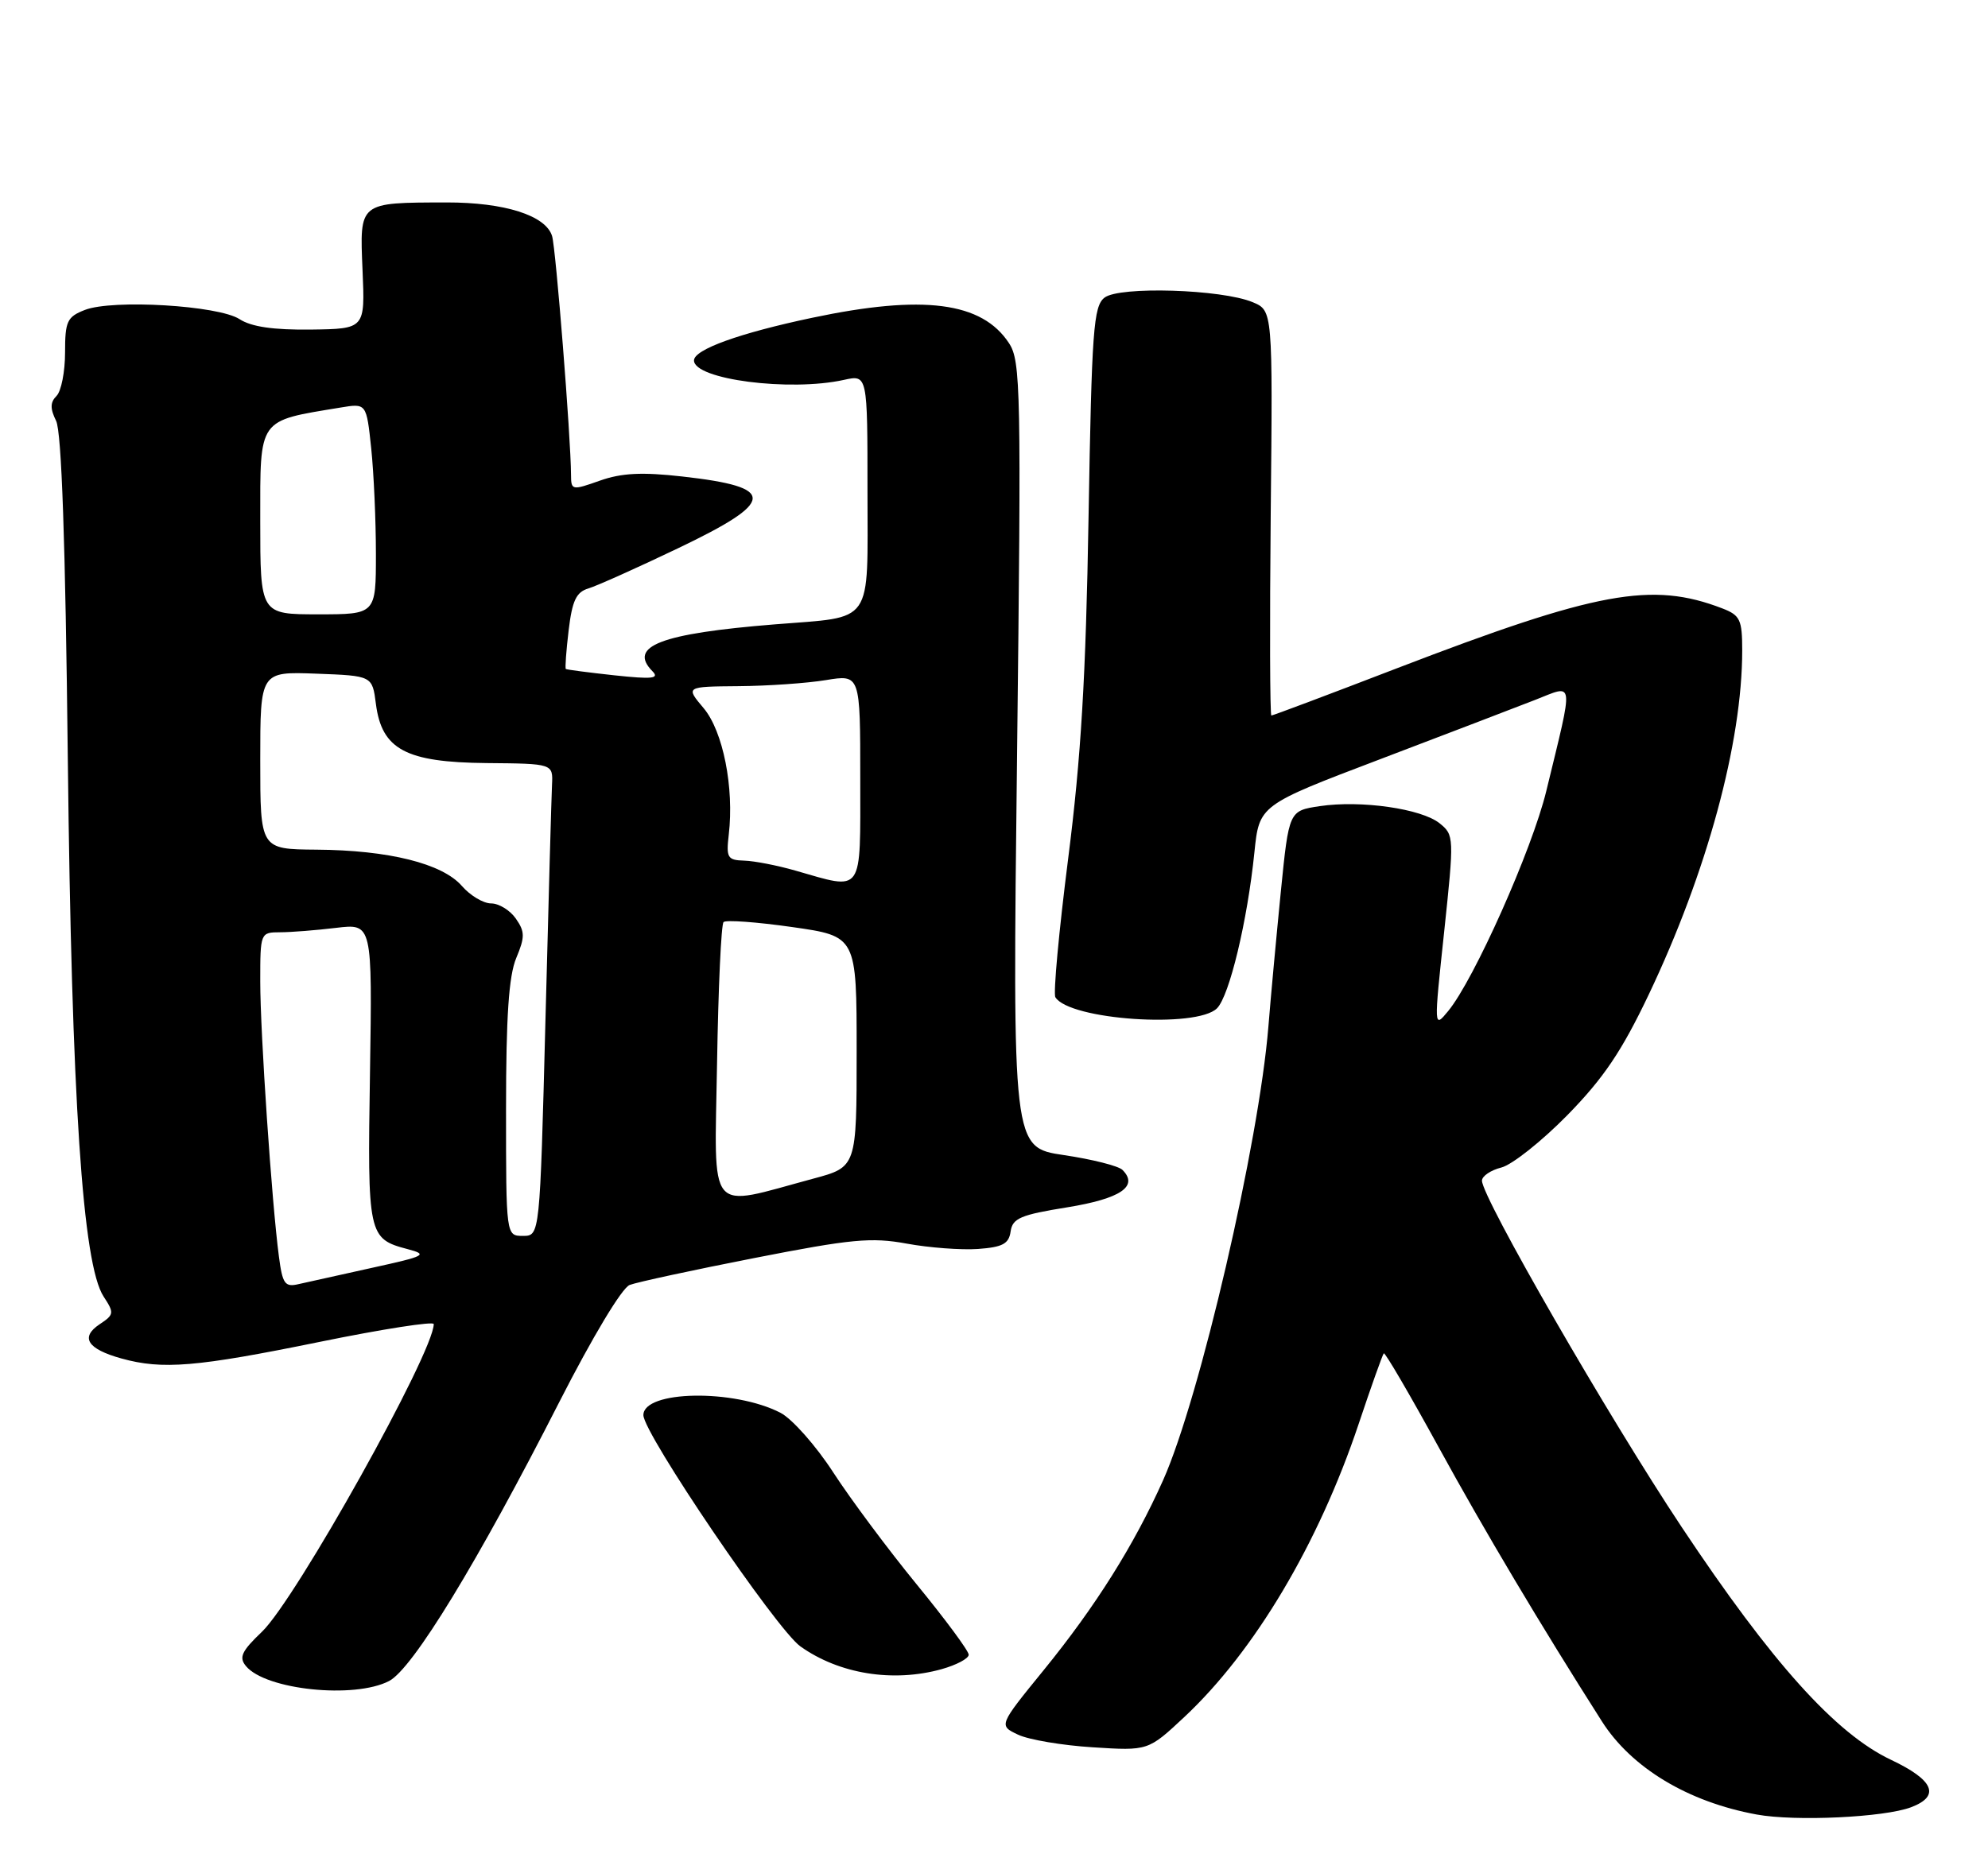 <?xml version="1.0" encoding="UTF-8" standalone="no"?>
<!DOCTYPE svg PUBLIC "-//W3C//DTD SVG 1.1//EN" "http://www.w3.org/Graphics/SVG/1.1/DTD/svg11.dtd" >
<svg xmlns="http://www.w3.org/2000/svg" xmlns:xlink="http://www.w3.org/1999/xlink" version="1.1" viewBox="0 0 275 256">
 <g >
 <path fill="currentColor"
d=" M 264.37 250.05 C 268.45 248.50 267.51 246.30 261.60 243.50 C 253.93 239.88 245.10 230.05 232.64 211.31 C 222.50 196.06 205.01 165.70 205.00 163.36 C 205.00 162.73 206.21 161.91 207.68 161.54 C 209.16 161.17 213.26 157.91 216.81 154.30 C 221.82 149.18 224.32 145.48 228.07 137.61 C 236.13 120.67 241.00 102.74 241.00 89.99 C 241.00 85.73 240.71 85.13 238.25 84.18 C 228.51 80.43 220.93 81.82 193.25 92.46 C 183.90 96.06 176.08 99.00 175.87 99.00 C 175.67 99.00 175.63 86.40 175.78 70.99 C 176.06 42.97 176.06 42.97 173.28 41.81 C 168.99 40.02 154.85 39.58 152.79 41.18 C 151.26 42.36 151.02 45.67 150.58 71.50 C 150.21 93.62 149.54 104.84 147.76 118.79 C 146.48 128.85 145.68 137.49 145.99 137.98 C 147.93 141.12 165.53 142.32 168.35 139.51 C 170.06 137.79 172.55 127.45 173.52 117.95 C 174.19 111.40 174.19 111.40 190.85 105.07 C 200.01 101.58 209.68 97.89 212.33 96.85 C 217.86 94.69 217.73 93.65 213.90 109.44 C 211.94 117.54 203.90 135.57 200.32 139.90 C 198.34 142.30 198.34 142.30 199.77 128.93 C 201.16 115.82 201.15 115.54 199.15 113.92 C 196.64 111.89 188.26 110.69 182.56 111.54 C 178.30 112.18 178.30 112.18 177.18 123.34 C 176.57 129.48 175.79 137.88 175.46 142.00 C 174.16 158.12 165.97 193.44 160.89 204.81 C 156.88 213.78 151.54 222.28 144.36 231.10 C 138.14 238.74 138.14 238.74 140.82 240.01 C 142.29 240.71 146.95 241.50 151.16 241.76 C 158.82 242.25 158.82 242.25 163.83 237.57 C 173.54 228.48 182.39 213.60 187.94 197.03 C 189.68 191.82 191.25 187.42 191.42 187.25 C 191.59 187.08 195.00 192.92 199.00 200.22 C 205.30 211.73 213.17 224.95 221.59 238.17 C 225.69 244.61 233.50 249.32 243.00 251.06 C 248.34 252.04 260.66 251.46 264.37 250.05 Z  M 53.82 232.59 C 57.08 230.91 66.08 216.15 77.36 194.00 C 81.96 184.98 86.03 178.20 87.10 177.79 C 88.12 177.40 95.89 175.72 104.37 174.06 C 117.78 171.43 120.53 171.17 125.43 172.07 C 128.52 172.64 132.96 172.97 135.28 172.81 C 138.70 172.56 139.56 172.10 139.80 170.38 C 140.06 168.56 141.19 168.08 147.62 167.05 C 155.02 165.85 157.54 164.14 155.27 161.87 C 154.72 161.32 151.08 160.40 147.16 159.82 C 140.05 158.77 140.05 158.77 140.69 104.46 C 141.28 53.90 141.20 49.96 139.58 47.49 C 135.84 41.77 127.72 40.72 112.34 43.97 C 102.29 46.09 96.00 48.36 96.00 49.87 C 96.00 52.50 109.24 54.22 116.75 52.56 C 120.00 51.84 120.00 51.84 120.00 67.95 C 120.00 86.72 121.01 85.27 107.15 86.39 C 91.38 87.66 86.84 89.41 90.25 92.87 C 91.26 93.89 90.25 94.00 85.00 93.44 C 81.42 93.05 78.40 92.66 78.27 92.56 C 78.15 92.46 78.32 90.06 78.66 87.22 C 79.15 83.11 79.71 81.92 81.39 81.42 C 82.55 81.07 88.11 78.58 93.75 75.88 C 107.40 69.36 107.52 67.40 94.39 65.93 C 88.82 65.30 85.99 65.44 82.99 66.50 C 79.12 67.87 79.00 67.85 78.99 65.71 C 78.97 60.57 76.89 34.35 76.37 32.66 C 75.50 29.81 69.80 28.00 61.78 28.01 C 49.58 28.04 49.75 27.90 50.15 37.39 C 50.50 45.50 50.50 45.50 43.00 45.60 C 37.82 45.66 34.77 45.22 33.14 44.16 C 30.22 42.26 15.60 41.39 11.75 42.88 C 9.28 43.84 9.00 44.44 9.00 48.78 C 9.00 51.43 8.47 54.13 7.82 54.78 C 6.94 55.66 6.92 56.53 7.76 58.23 C 8.52 59.76 9.05 75.05 9.38 105.00 C 9.91 152.15 11.43 174.95 14.33 179.39 C 15.82 181.66 15.79 181.90 13.79 183.22 C 11.06 185.04 12.08 186.65 16.79 187.96 C 22.48 189.54 27.16 189.15 44.25 185.66 C 52.91 183.89 60.00 182.79 60.00 183.20 C 60.00 187.12 40.92 221.30 36.23 225.78 C 33.41 228.47 33.02 229.32 34.03 230.53 C 36.75 233.81 49.00 235.09 53.82 232.59 Z  M 130.25 230.95 C 132.31 230.37 134.00 229.48 134.00 228.95 C 134.00 228.42 130.77 224.06 126.83 219.25 C 122.89 214.44 117.69 207.46 115.28 203.75 C 112.88 200.04 109.58 196.32 107.97 195.48 C 101.55 192.16 89.00 192.37 89.00 195.80 C 89.00 198.33 107.40 225.44 110.72 227.80 C 116.09 231.62 123.51 232.82 130.25 230.95 Z  M 38.58 173.84 C 37.59 166.35 36.00 142.90 36.00 135.80 C 36.00 129.05 36.02 129.00 38.75 128.99 C 40.26 128.99 43.75 128.71 46.50 128.38 C 51.50 127.78 51.50 127.78 51.18 148.45 C 50.82 170.93 50.92 171.39 56.38 172.83 C 59.26 173.59 58.88 173.79 51.50 175.41 C 47.10 176.38 42.52 177.40 41.32 177.67 C 39.41 178.12 39.08 177.67 38.58 173.84 Z  M 70.00 153.47 C 70.00 140.64 70.38 135.03 71.41 132.56 C 72.63 129.64 72.62 128.91 71.35 127.09 C 70.55 125.94 69.01 125.00 67.94 125.00 C 66.86 125.00 65.04 123.91 63.88 122.57 C 61.18 119.48 53.78 117.63 43.75 117.56 C 36.00 117.50 36.00 117.50 36.00 105.21 C 36.00 92.92 36.00 92.92 43.75 93.21 C 51.50 93.50 51.50 93.50 52.00 97.40 C 52.81 103.70 56.14 105.48 67.32 105.58 C 76.50 105.66 76.50 105.66 76.36 108.58 C 76.28 110.19 75.87 124.89 75.45 141.25 C 74.68 171.00 74.68 171.00 72.34 171.00 C 70.00 171.00 70.00 171.00 70.00 153.47 Z  M 99.19 147.14 C 99.36 136.70 99.76 127.90 100.09 127.58 C 100.41 127.26 104.68 127.57 109.59 128.27 C 118.50 129.54 118.50 129.54 118.50 145.51 C 118.50 161.47 118.50 161.47 112.50 163.08 C 97.64 167.08 98.84 168.52 99.19 147.14 Z  M 110.00 120.45 C 107.53 119.74 104.35 119.12 102.95 119.08 C 100.63 119.01 100.44 118.68 100.81 115.48 C 101.57 108.98 100.02 101.18 97.34 97.99 C 94.82 95.00 94.82 95.00 102.16 94.94 C 106.20 94.91 111.64 94.53 114.25 94.10 C 119.00 93.32 119.00 93.32 119.00 107.66 C 119.00 123.95 119.54 123.18 110.00 120.45 Z  M 36.00 72.05 C 36.00 57.72 35.60 58.29 47.10 56.39 C 50.69 55.79 50.69 55.79 51.35 62.04 C 51.71 65.48 52.00 72.05 52.00 76.65 C 52.00 85.00 52.00 85.00 44.00 85.00 C 36.00 85.00 36.00 85.00 36.00 72.05 Z "/>
</g>
</svg>
